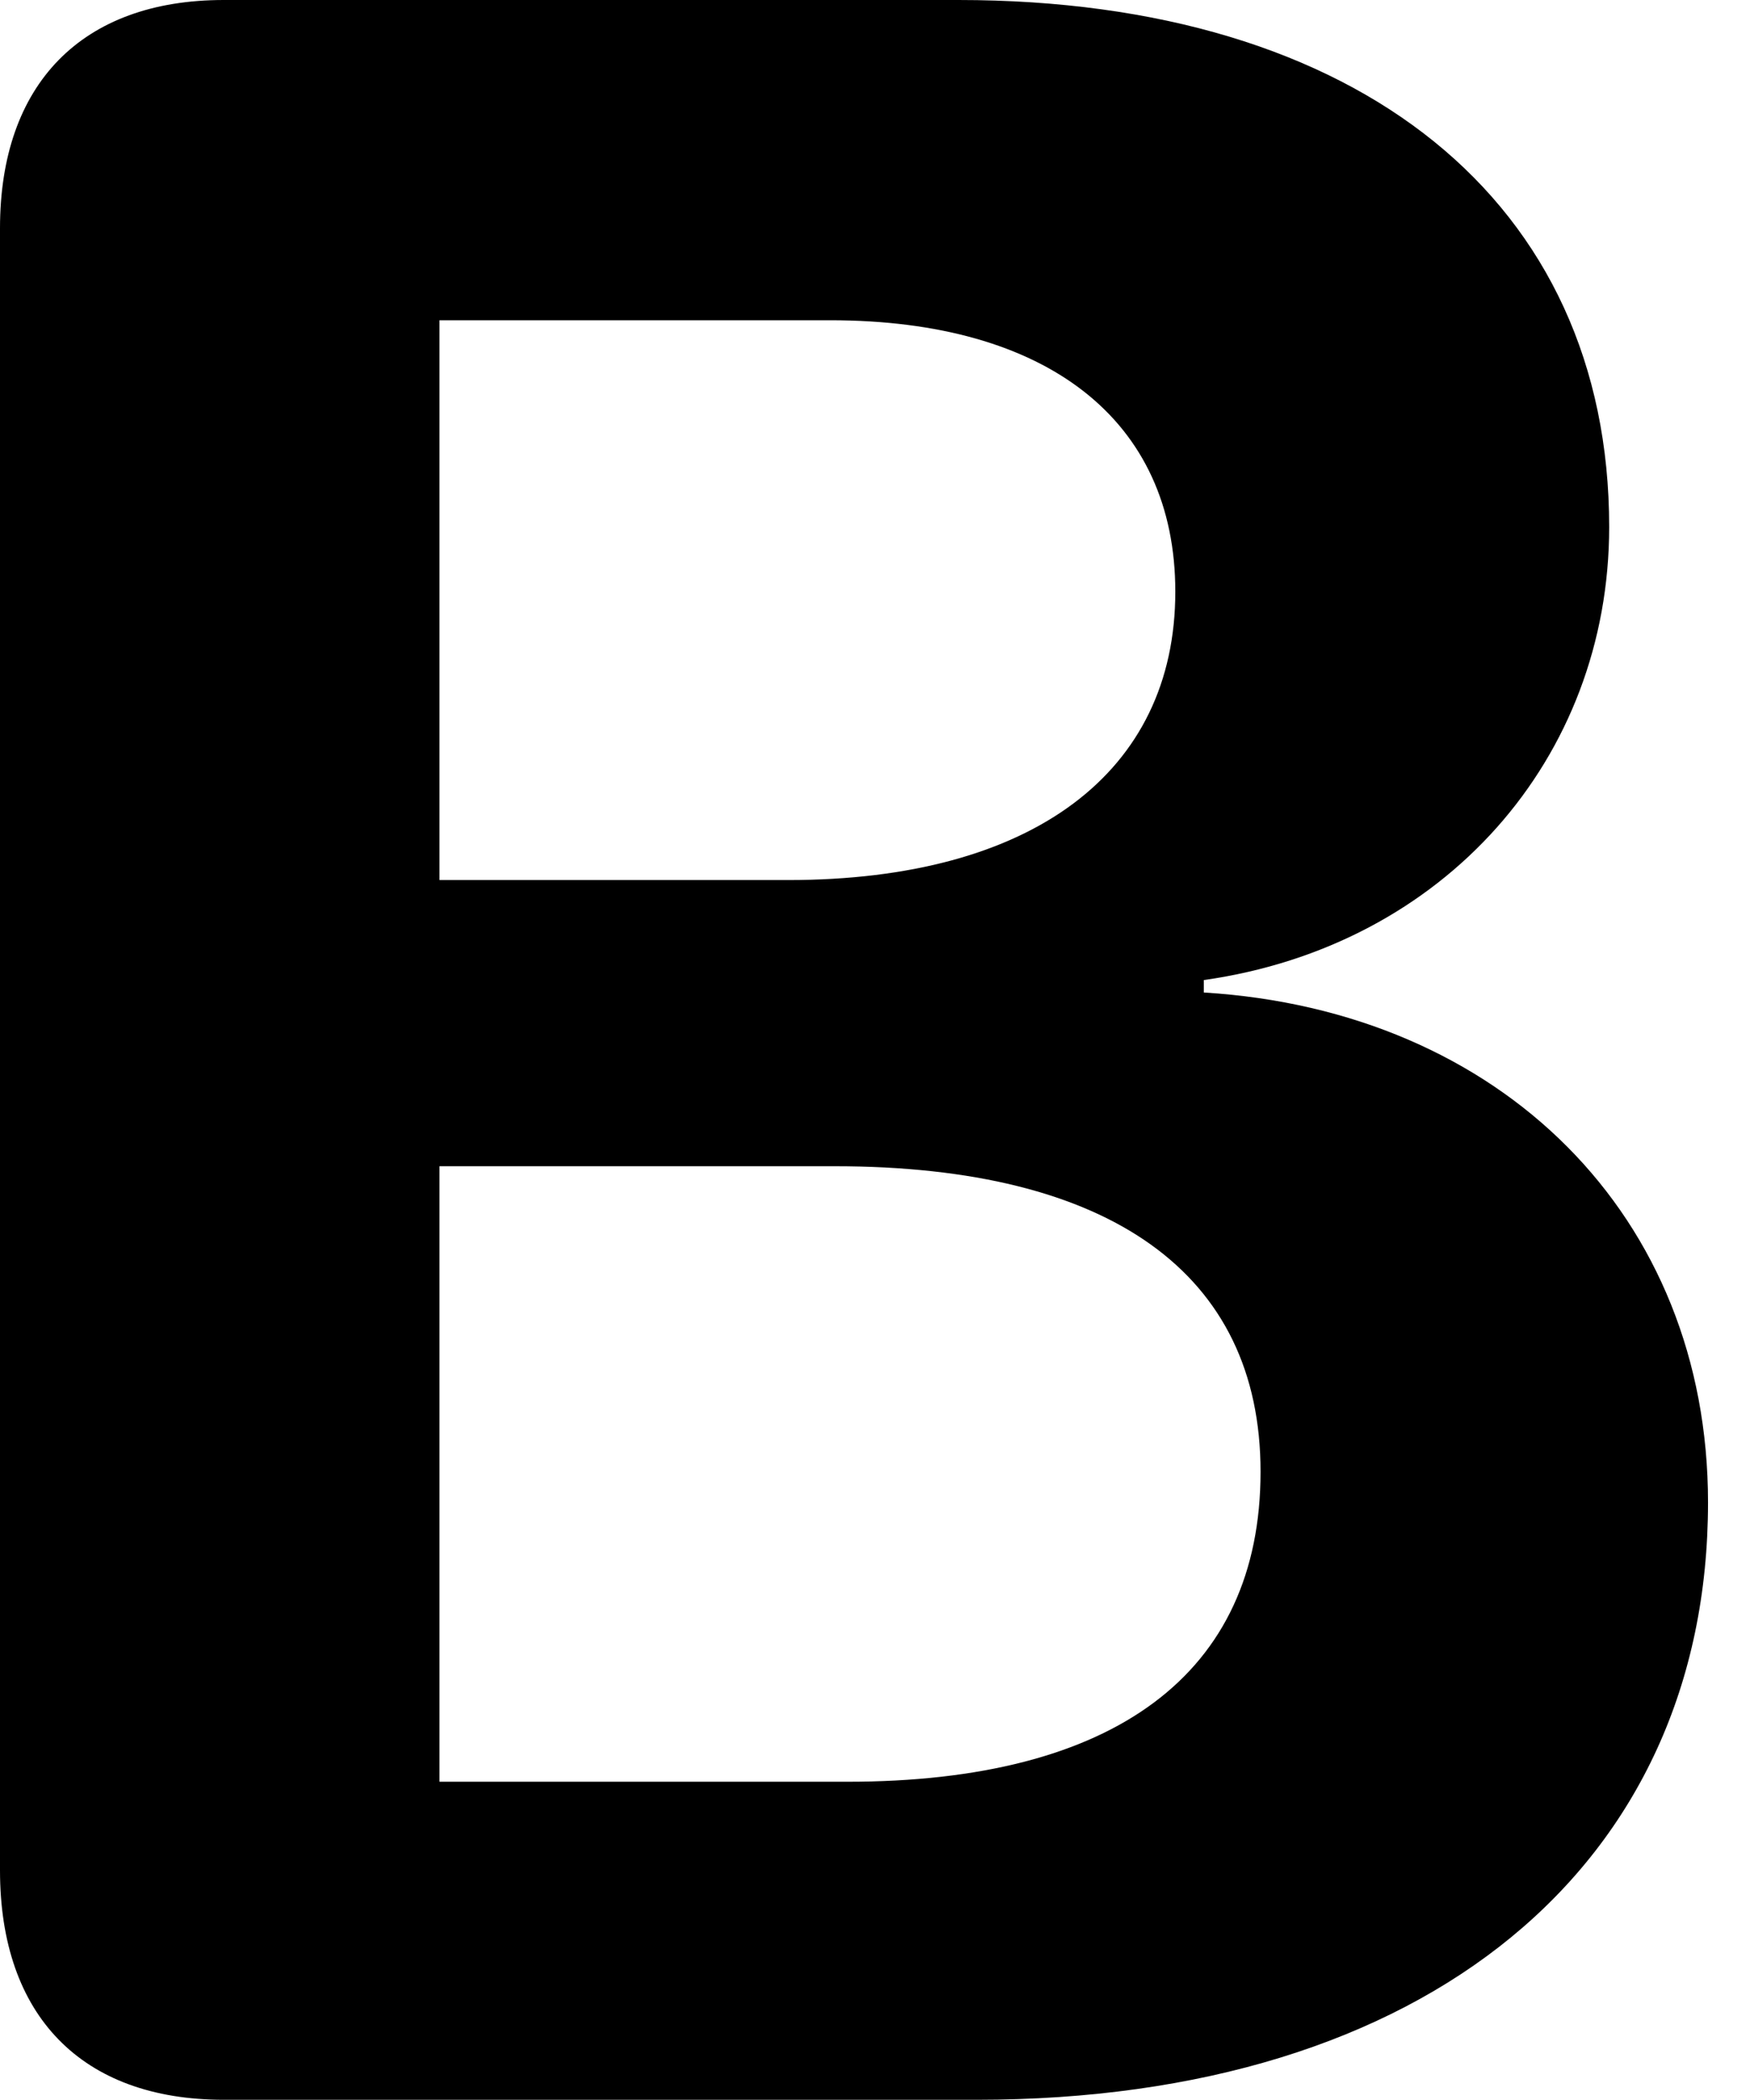 <svg version="1.1" xmlns="http://www.w3.org/2000/svg" xmlns:xlink="http://www.w3.org/1999/xlink" width="15.049" height="18.057" viewBox="0 0 15.049 18.057">
 <g>
  <rect height="18.057" opacity="0" width="15.049" x="0" y="0"/>
  <path d="M1.924 18.057L8.398 18.057C12.266 18.057 14.688 16.045 14.688 12.92C14.688 10.459 12.91 8.691 10.352 8.535L10.352 8.428C12.422 8.135 13.838 6.523 13.838 4.531C13.838 1.738 11.69 0 8.242 0L1.924 0C0.703 0 0 0.723 0 1.963L0 16.084C0 17.334 0.703 18.057 1.924 18.057ZM3.779 15.322L3.779 10.029L7.178 10.029C9.541 10.029 10.84 10.947 10.84 12.656C10.84 14.395 9.58 15.322 7.285 15.322ZM3.779 7.568L3.779 2.754L7.139 2.754C9.004 2.754 10.107 3.613 10.107 5.088C10.107 6.641 8.877 7.568 6.777 7.568Z" fill="currentColor"/>
 </g>
</svg>
